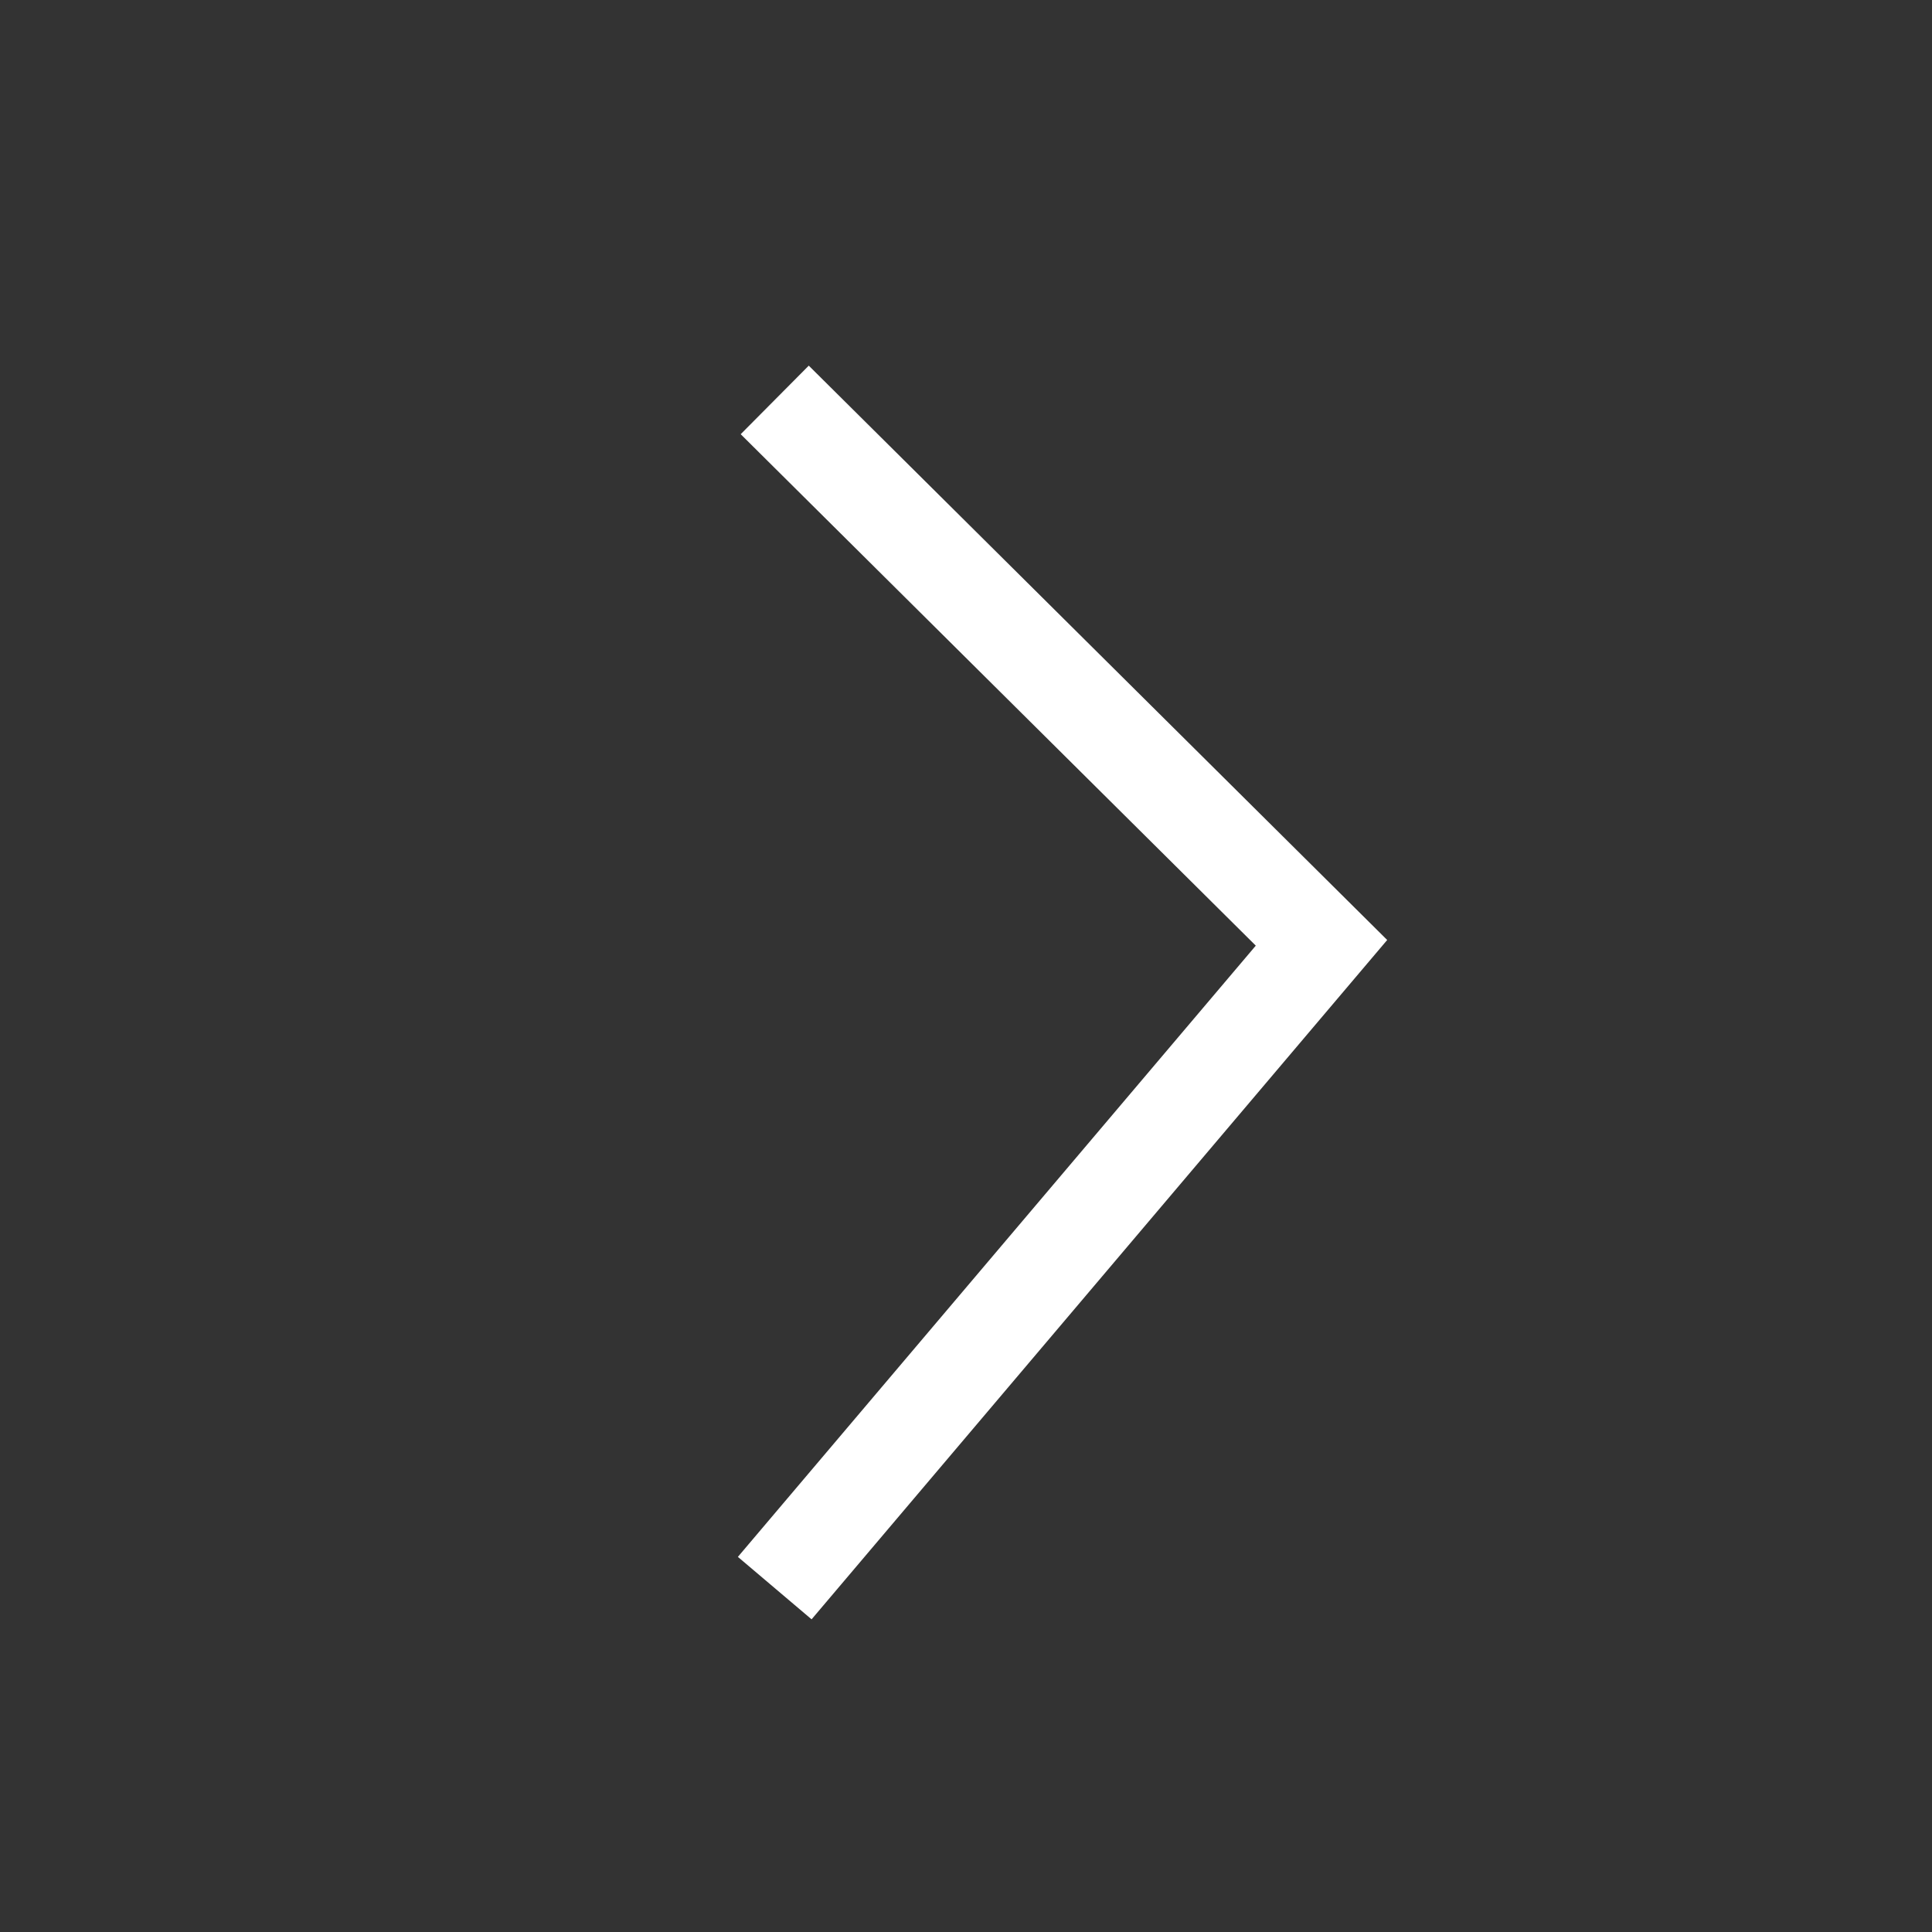 <svg xmlns="http://www.w3.org/2000/svg" height="100" width="100">
<rect width="100%" height="100%" fill="#333333" stroke="none"/>
<path d="M 40.1,20.7 68.4,48.8 40.1,82.2"
style="fill:none;stroke:#ffffff;stroke-width:5" />
</svg>
